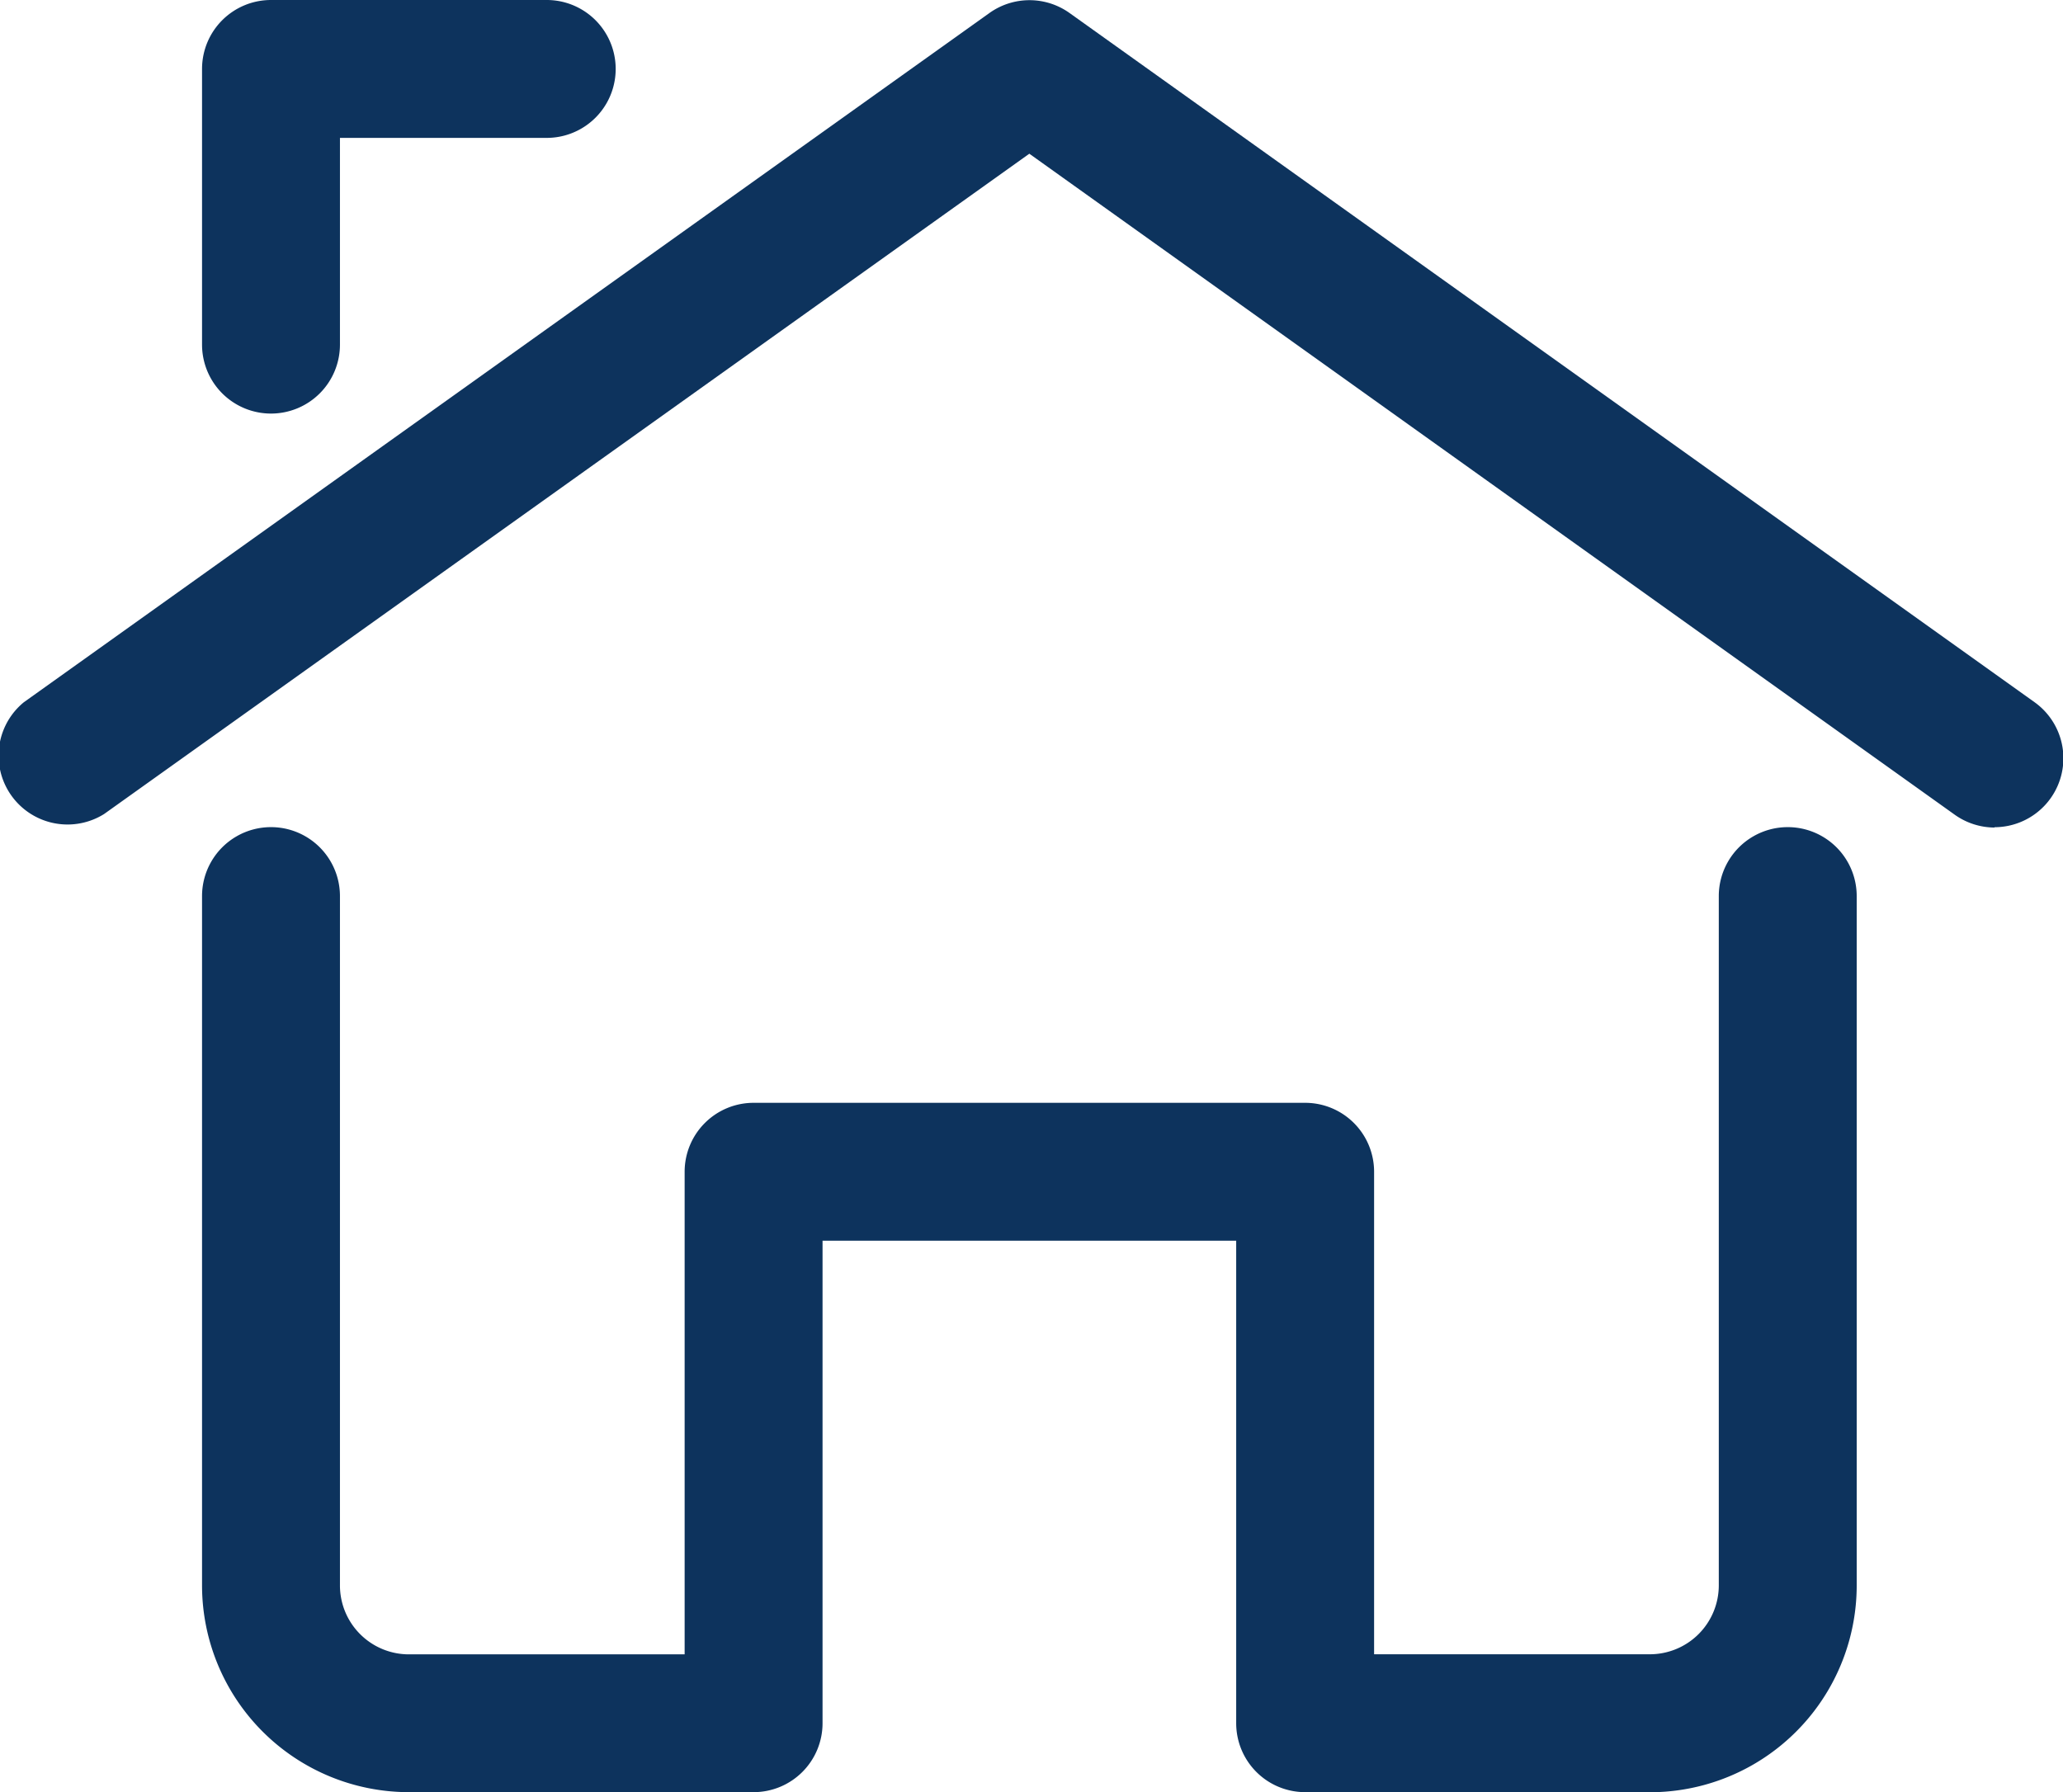 <svg xmlns="http://www.w3.org/2000/svg" width="25.67" height="22.305" viewBox="0 0 25.67 22.305">
  <g id="icon-menu" transform="translate(-1.07 -3)">
    <path id="Path_212" data-name="Path 212" d="M25.888,13.3a.858.858,0,0,1-.5-.163L13.878,4.914,2.365,13.132a.858.858,0,0,1-1-1.39L13.38,3.164a.858.858,0,0,1,1,0l12.01,8.579a.858.858,0,0,1-.5,1.553Z" transform="translate(0 -0.001)" fill="#0d335d"/>
    <path id="Path_213" data-name="Path 213" d="M4.858,8.147A.858.858,0,0,1,4,7.289V3.858A.858.858,0,0,1,4.858,3H8.289a.858.858,0,1,1,0,1.716H5.716V7.289A.858.858,0,0,1,4.858,8.147Z" transform="translate(-0.416 0)" fill="#0d335d"/>
    <path id="Path_214" data-name="Path 214" d="M22.015,27.01H17.726a.858.858,0,0,1-.858-.858V20.147H11.721v6.005a.858.858,0,0,1-.858.858H6.574A2.574,2.574,0,0,1,4,24.437V15.858a.858.858,0,0,1,1.716,0v8.579a.858.858,0,0,0,.858.858h3.431V19.289a.858.858,0,0,1,.858-.858h6.863a.858.858,0,0,1,.858.858v6.005h3.431a.858.858,0,0,0,.858-.858V15.858a.858.858,0,0,1,1.716,0v8.579a2.574,2.574,0,0,1-2.574,2.574Z" transform="translate(-0.416 -1.706)" fill="#0d335d"/>
  </g>
</svg>
